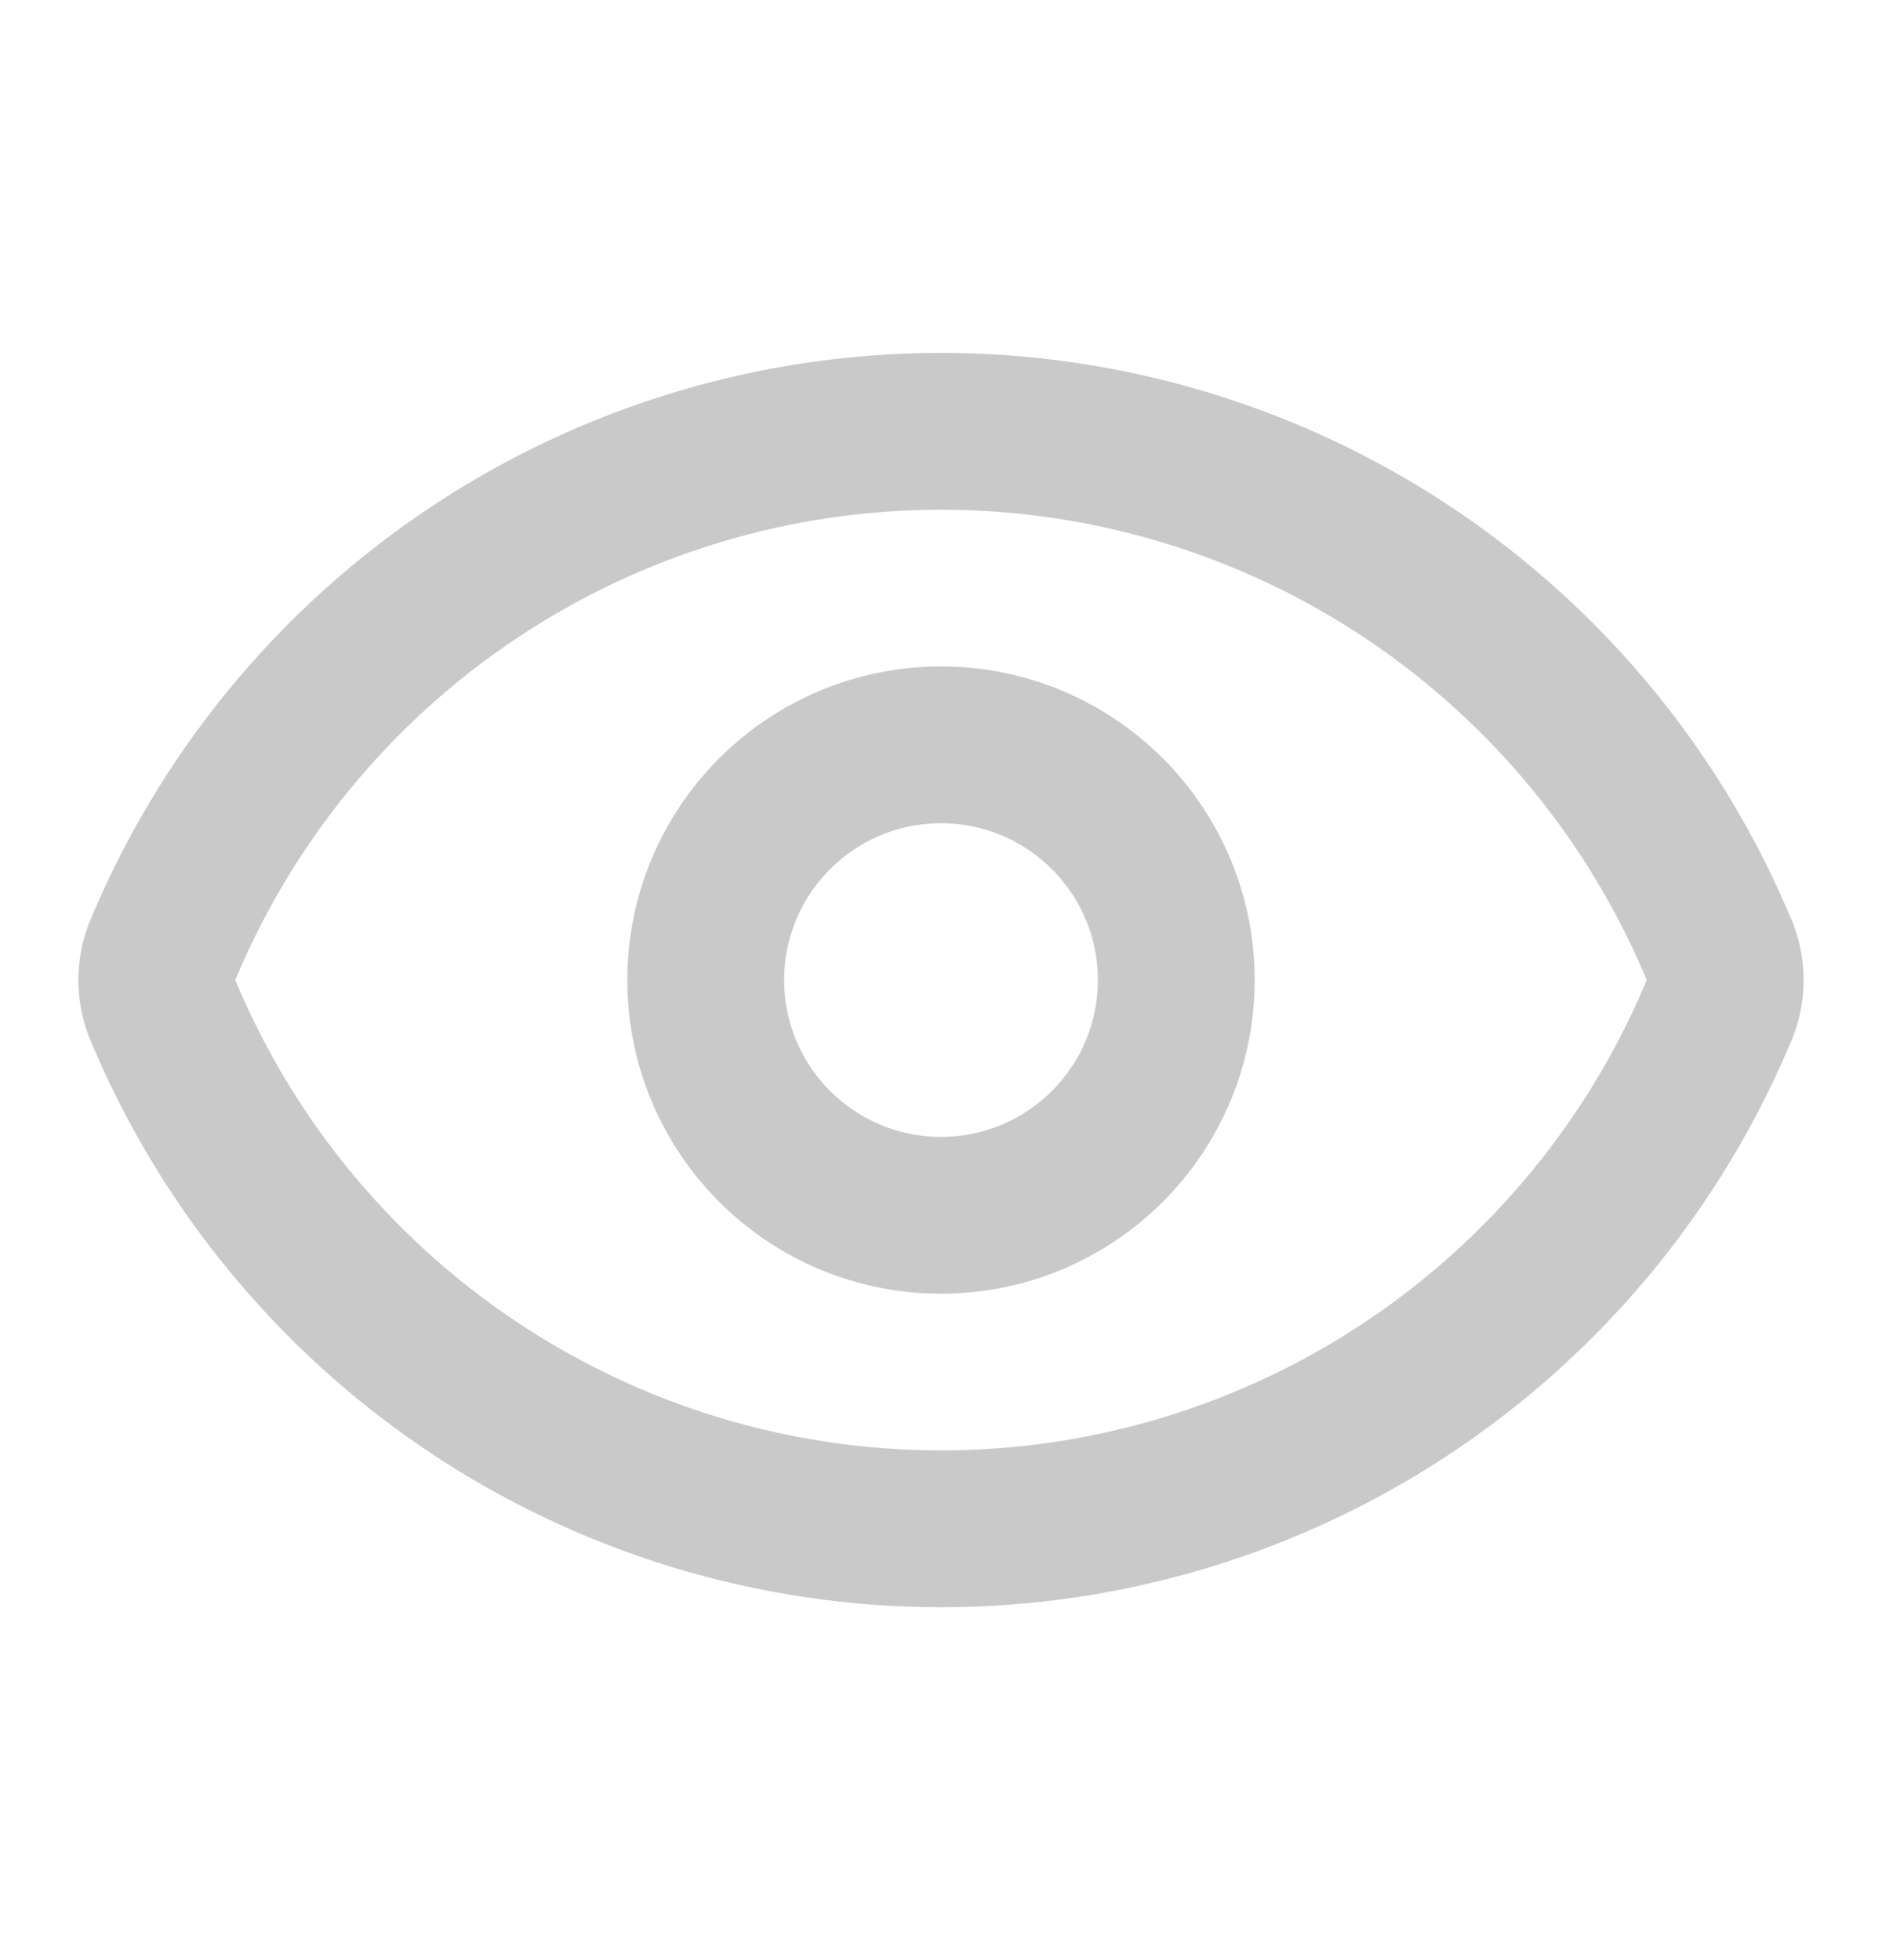 <svg width="24" height="25" viewBox="0 0 24 25" fill="none" xmlns="http://www.w3.org/2000/svg">
<path d="M2.062 12.848C1.979 12.623 1.979 12.377 2.062 12.152C2.874 10.184 4.252 8.501 6.021 7.317C7.79 6.133 9.871 5.501 12 5.501C14.129 5.501 16.21 6.133 17.979 7.317C19.748 8.501 21.126 10.184 21.938 12.152C22.021 12.377 22.021 12.623 21.938 12.848C21.126 14.816 19.748 16.499 17.979 17.683C16.21 18.867 14.129 19.499 12 19.499C9.871 19.499 7.79 18.867 6.021 17.683C4.252 16.499 2.874 14.816 2.062 12.848Z" stroke="#C9C9C9" stroke-width="2" stroke-linecap="round" stroke-linejoin="round"/>
<path d="M12 15.5C13.657 15.5 15 14.157 15 12.5C15 10.843 13.657 9.5 12 9.5C10.343 9.5 9 10.843 9 12.5C9 14.157 10.343 15.5 12 15.5Z" stroke="#C9C9C9" stroke-width="2" stroke-linecap="round" stroke-linejoin="round"/>
</svg>
